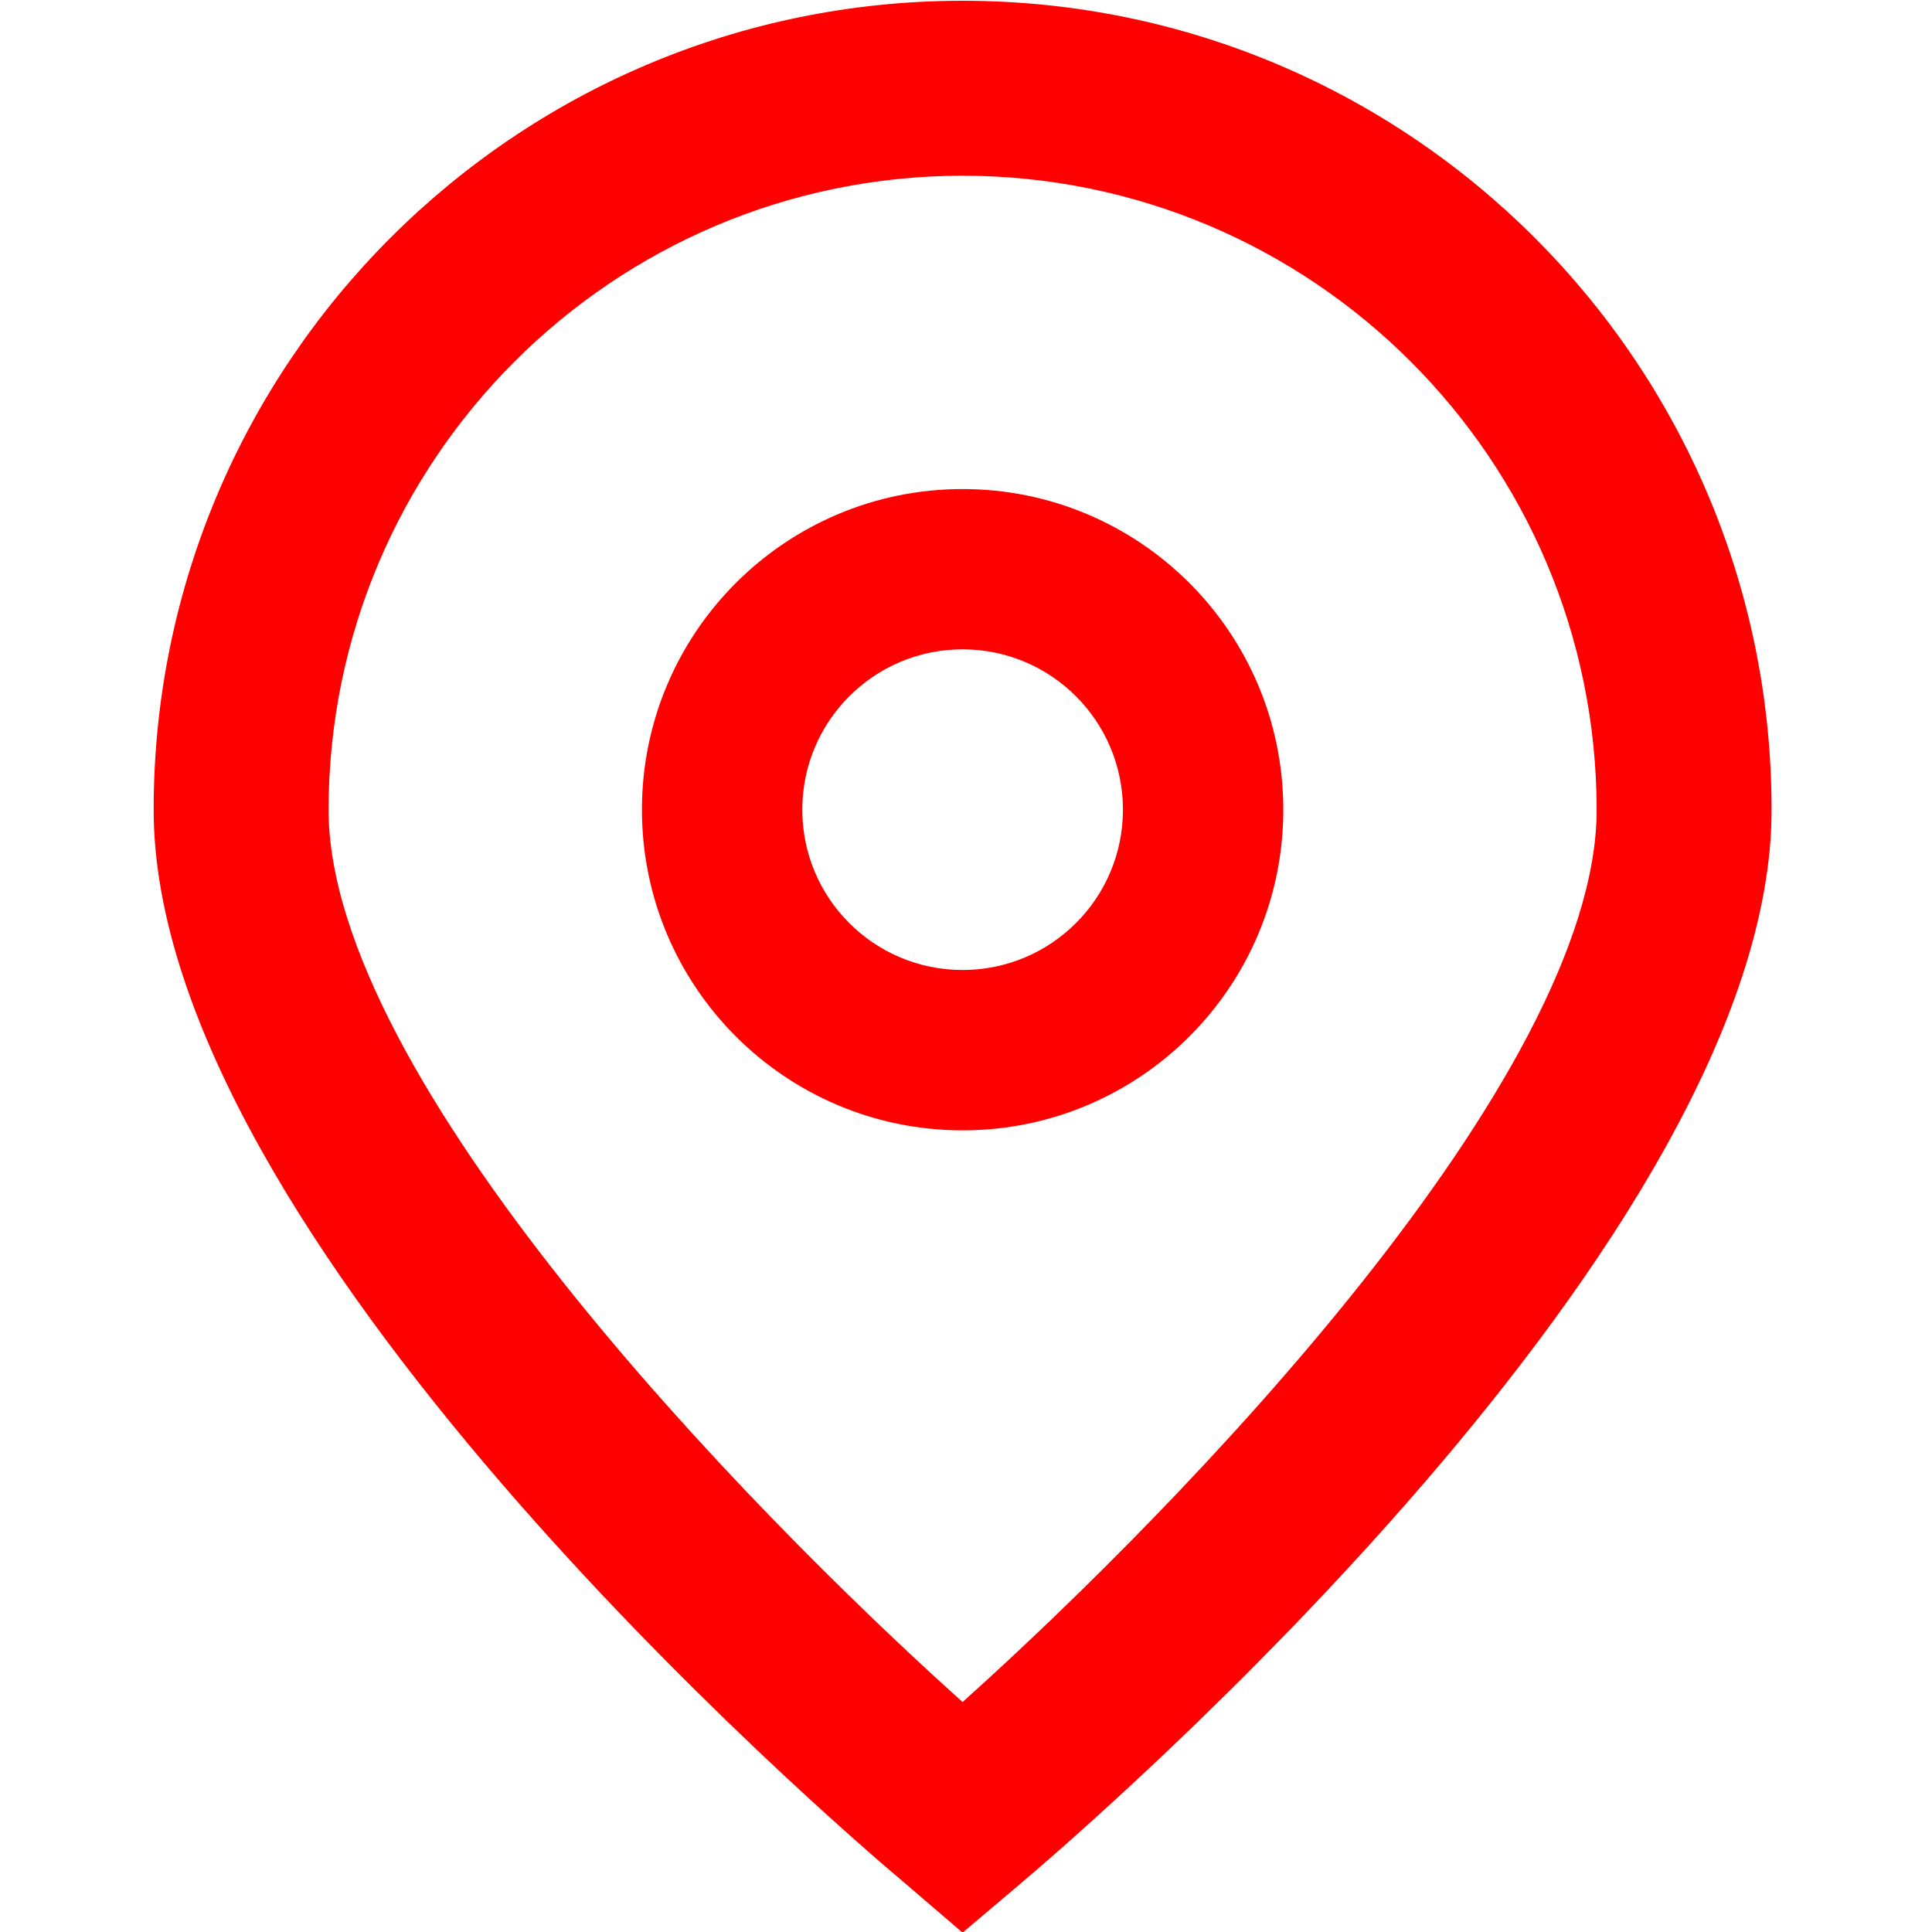 <svg width="30" height="30" viewBox="0 0 30 30" fill="none" xmlns="http://www.w3.org/2000/svg">
<g clip-path="url(#clip0_100_62)">
<path d="M14.947 30.01L14.076 29.263C12.875 28.257 2.386 19.199 2.386 12.573C2.386 5.635 8.01 0.012 14.947 0.012C21.885 0.012 27.509 5.635 27.509 12.573C27.509 19.199 17.02 28.257 15.824 29.268L14.947 30.01ZM14.947 2.728C9.513 2.734 5.109 7.138 5.102 12.573C5.102 16.735 11.555 23.385 14.947 26.429C18.34 23.384 24.793 16.73 24.793 12.573C24.786 7.138 20.382 2.734 14.947 2.728Z" fill="#FF0000"/>
<path d="M14.947 17.552C12.198 17.552 9.968 15.323 9.968 12.573C9.968 9.823 12.198 7.594 14.947 7.594C17.697 7.594 19.927 9.823 19.927 12.573C19.927 15.323 17.698 17.552 14.947 17.552ZM14.947 10.083C13.572 10.083 12.458 11.198 12.458 12.573C12.458 13.948 13.572 15.062 14.947 15.062C16.323 15.062 17.437 13.948 17.437 12.573C17.437 11.198 16.323 10.083 14.947 10.083Z" fill="#FF0000"/>
</g>
<defs>
<clipPath id="clip0_100_62">
<rect width="30" height="30" fill="white"/>
</clipPath>
</defs>
</svg>
